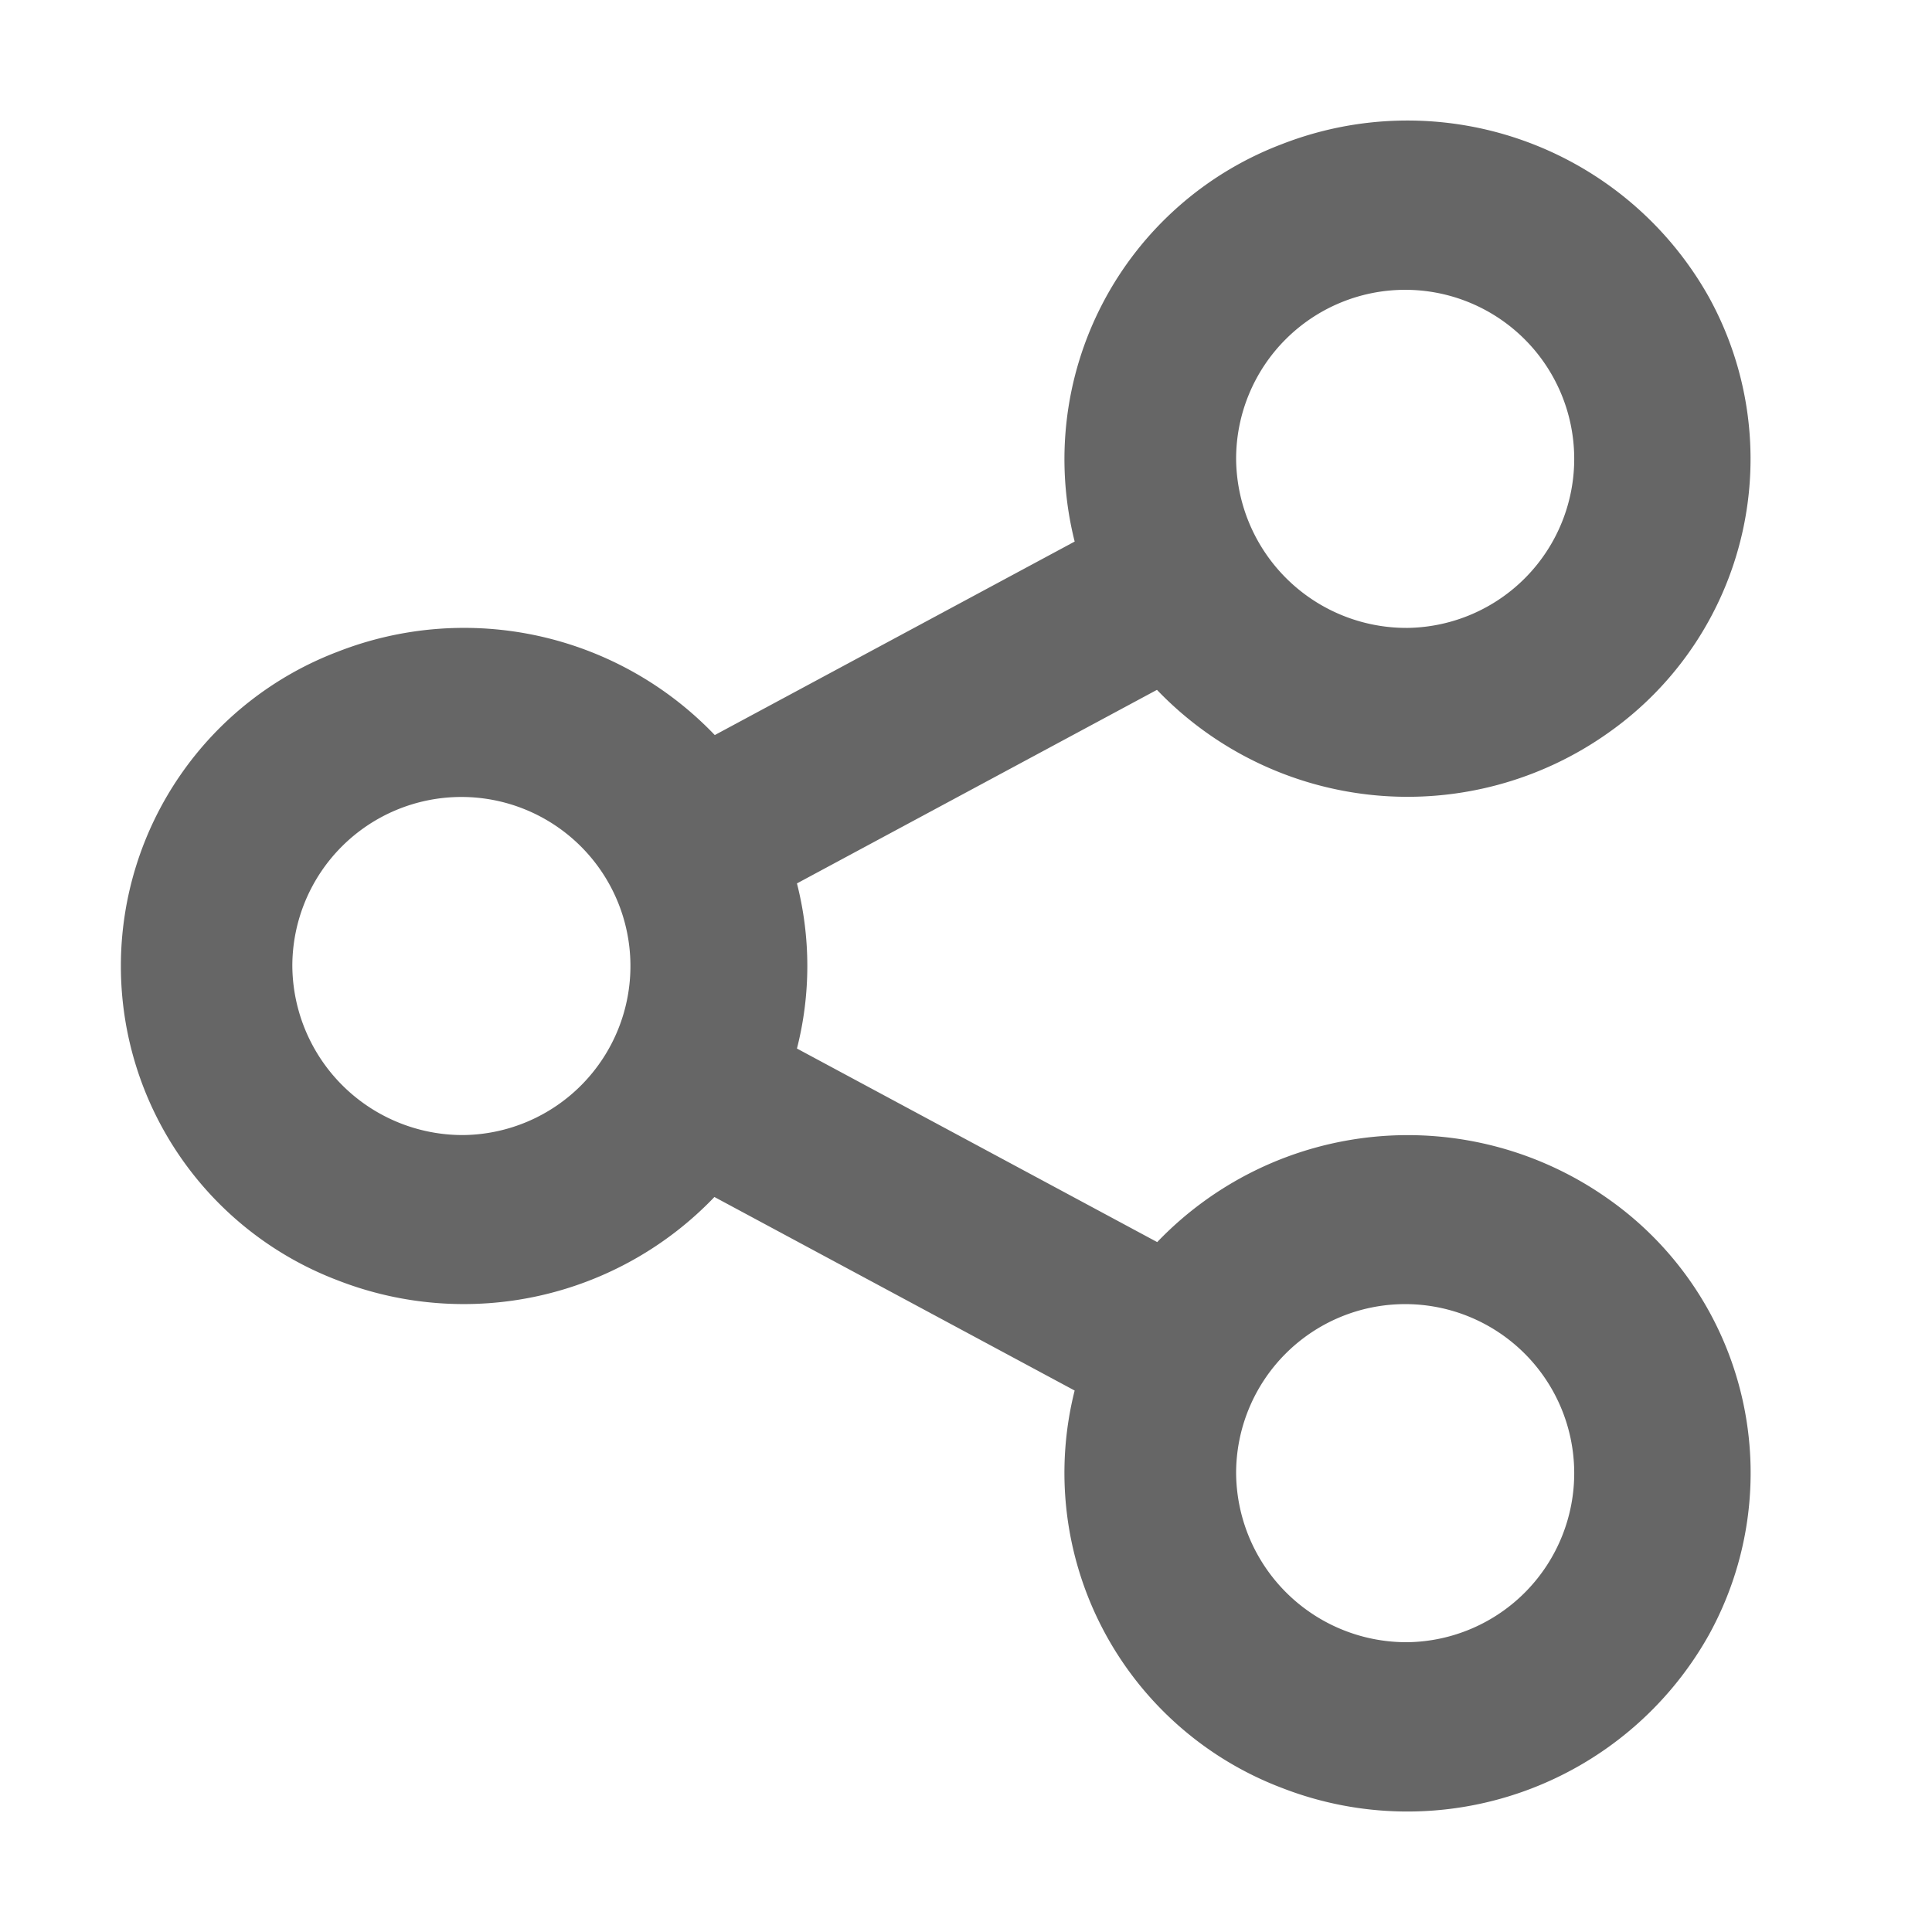 <svg id="share-line" xmlns="http://www.w3.org/2000/svg" width="32" height="32" viewBox="0 0 32 32">
  <path id="Path" d="M0,0H32V32H0Z" fill="none" fill-rule="evenodd"/>
  <path id="Shape" d="M17.8,23.032l-5.967-3.206A5.744,5.744,0,0,1,5.6,21.209a5.569,5.569,0,0,1,0-10.417,5.744,5.744,0,0,1,6.239,1.383L17.8,8.97a5.581,5.581,0,0,1,3.436-6.584A5.724,5.724,0,0,1,28.3,4.913a5.547,5.547,0,0,1-1.656,7.221,5.747,5.747,0,0,1-7.481-.708L13.2,14.632a5.53,5.53,0,0,1,0,2.735l5.967,3.206a5.747,5.747,0,0,1,7.481-.708A5.547,5.547,0,0,1,28.3,27.087a5.724,5.724,0,0,1-7.064,2.528A5.581,5.581,0,0,1,17.8,23.03ZM7.684,18.8A2.8,2.8,0,1,0,4.842,16,2.821,2.821,0,0,0,7.684,18.8Zm15.632-8.4a2.8,2.8,0,1,0-2.842-2.8A2.821,2.821,0,0,0,23.316,10.4Zm0,16.8a2.8,2.8,0,1,0-2.842-2.8A2.821,2.821,0,0,0,23.316,27.2Z" transform="translate(0 0)" fill="#666"/>
</svg>
